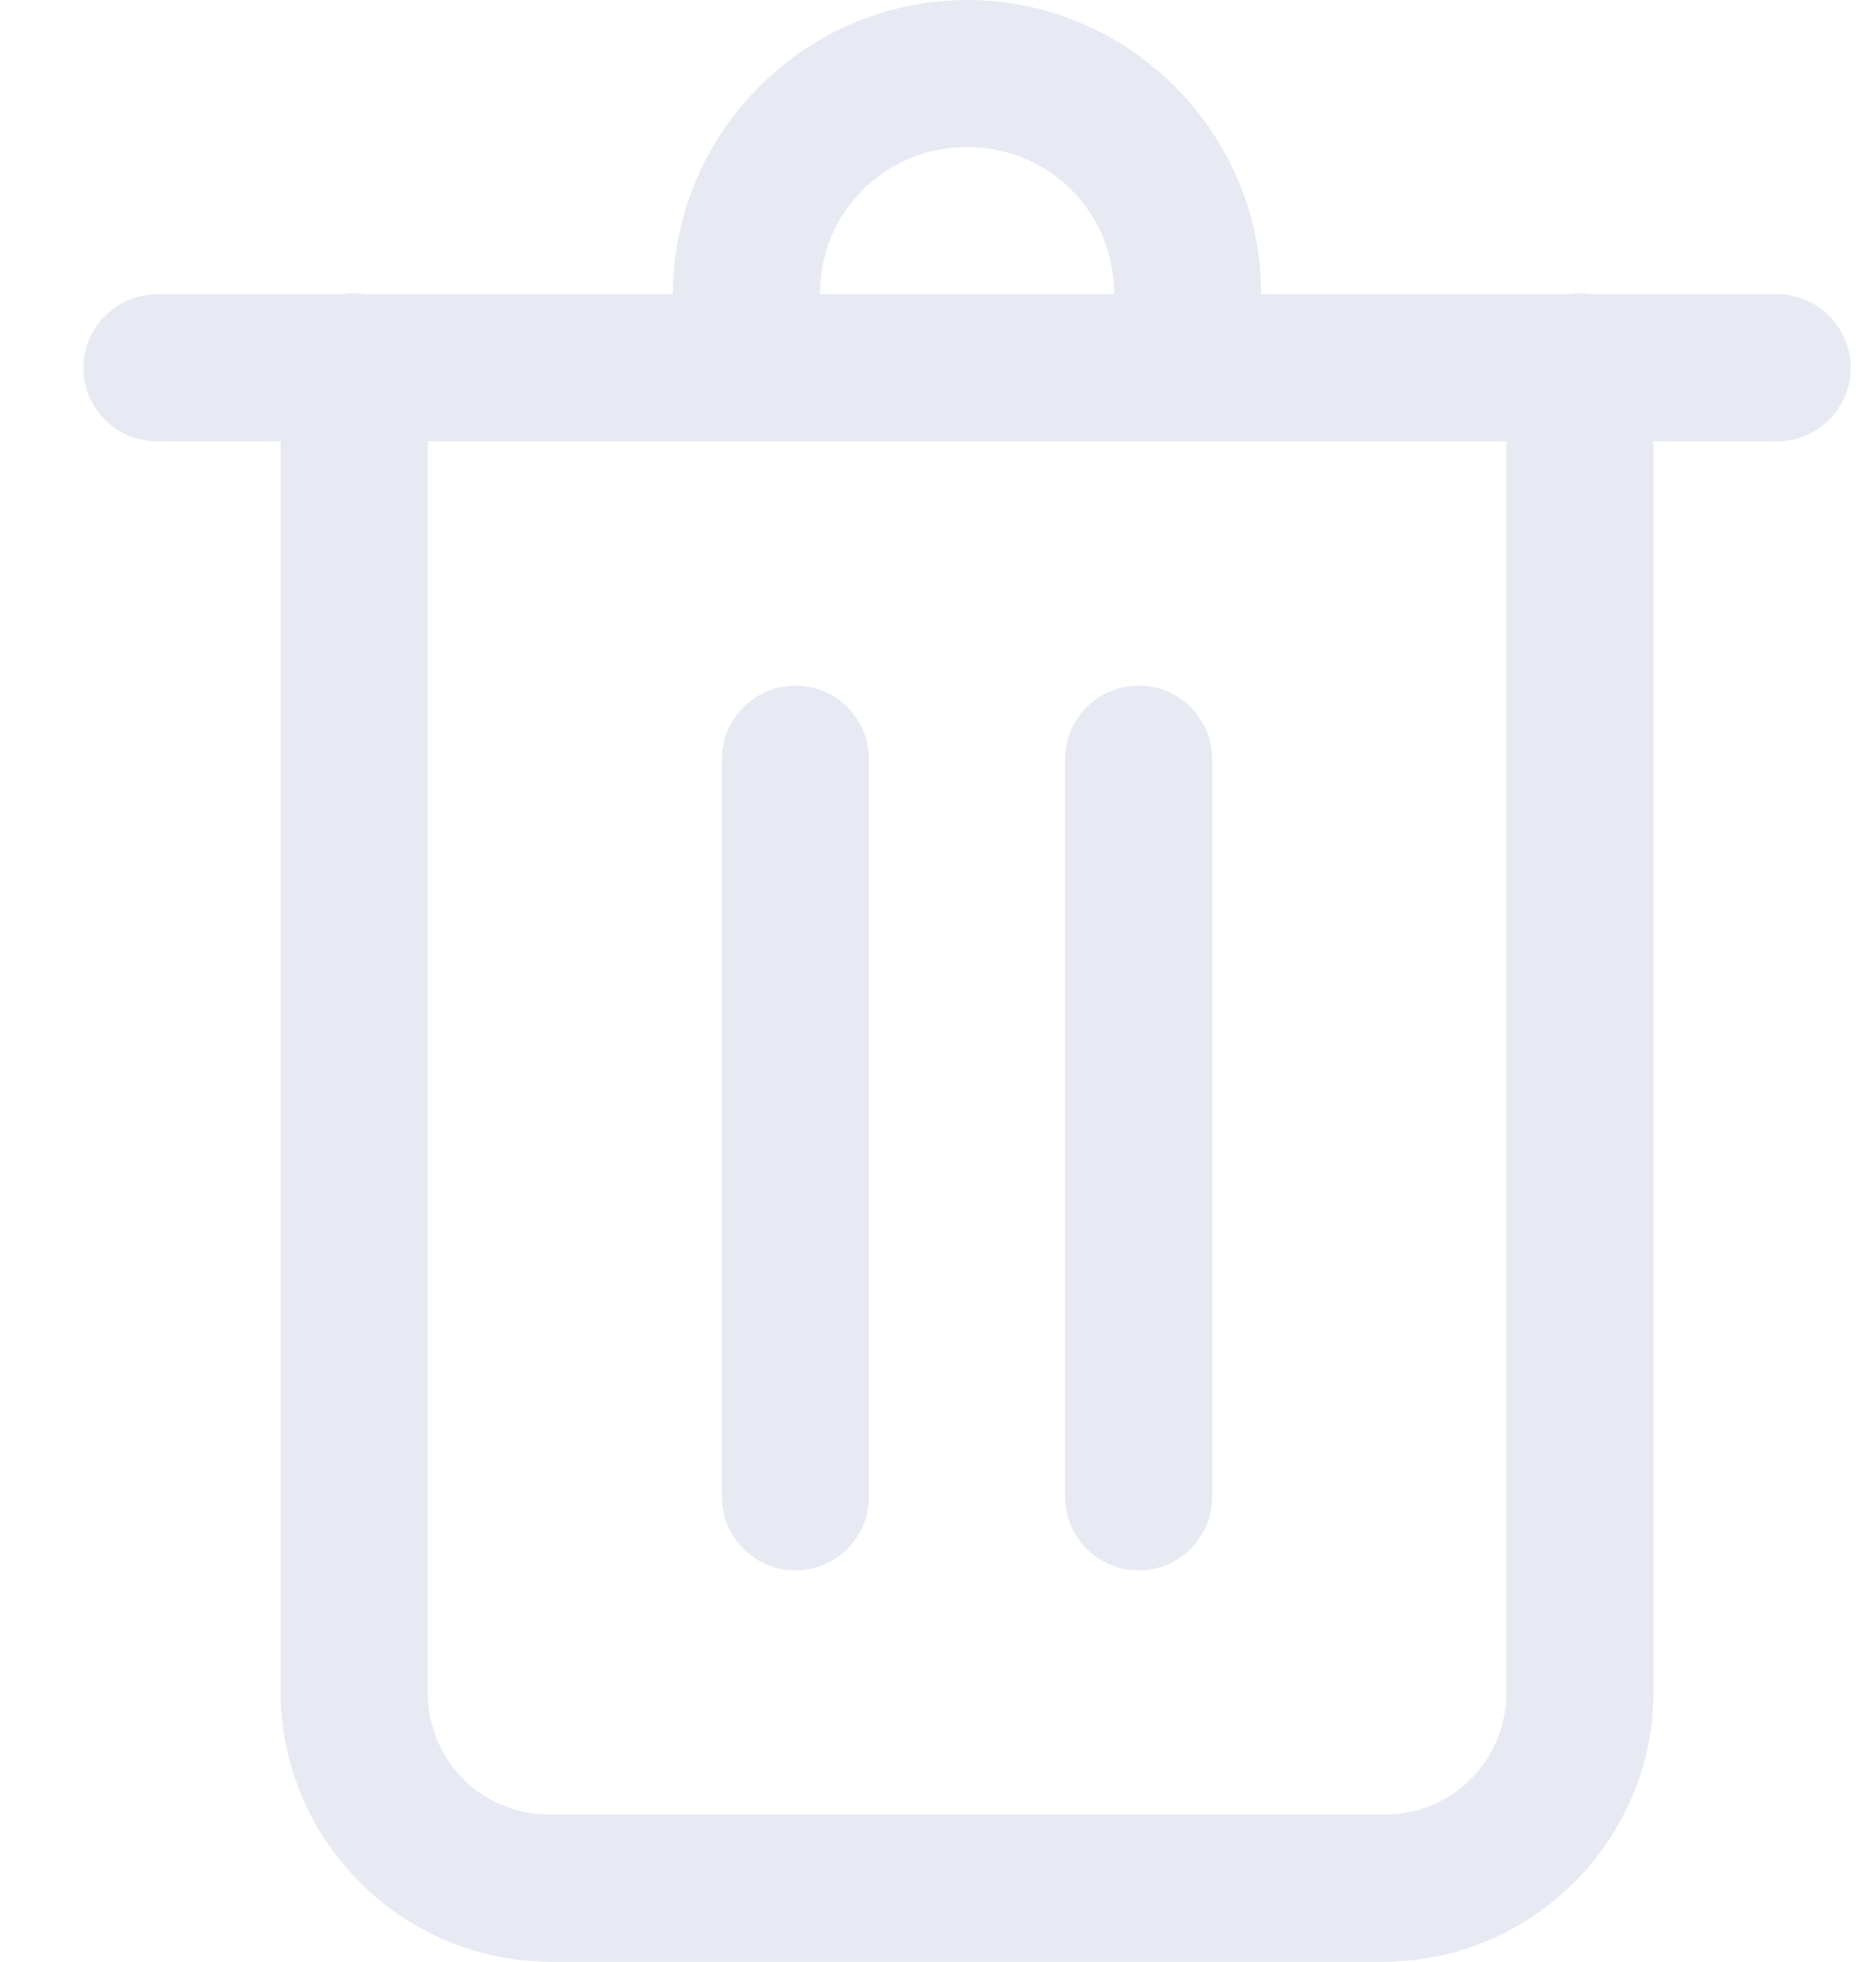 <svg width="22" height="23" viewBox="0 0 22 23" fill="none" xmlns="http://www.w3.org/2000/svg">
	<path d="M11.341 0C9.445 0 7.891 1.554 7.891 3.45H4.295C4.243 3.441 4.192 3.437 4.14 3.437C4.097 3.439 4.057 3.443 4.016 3.45H1.853C1.543 3.446 1.254 3.609 1.096 3.877C0.939 4.146 0.939 4.479 1.096 4.748C1.254 5.016 1.543 5.179 1.853 5.175H3.291V19.837C3.291 21.574 4.717 23 6.453 23H16.228C17.965 23 19.391 21.574 19.391 19.837V5.175H20.828C21.138 5.179 21.428 5.016 21.585 4.748C21.742 4.479 21.742 4.146 21.585 3.877C21.428 3.609 21.138 3.446 20.828 3.45H18.67C18.578 3.434 18.483 3.434 18.391 3.45H14.791C14.791 1.554 13.237 0 11.341 0ZM11.341 1.725C12.304 1.725 13.066 2.486 13.066 3.45H9.616C9.616 2.486 10.377 1.725 11.341 1.725ZM5.016 5.175H17.666V19.837C17.666 20.642 17.032 21.275 16.228 21.275H6.453C5.649 21.275 5.016 20.642 5.016 19.837V5.175ZM9.315 8.039C8.839 8.046 8.459 8.436 8.466 8.912V17.538C8.461 17.848 8.625 18.137 8.893 18.294C9.162 18.452 9.495 18.452 9.764 18.294C10.031 18.137 10.195 17.848 10.191 17.538V8.912C10.193 8.679 10.103 8.454 9.937 8.29C9.773 8.124 9.548 8.034 9.315 8.039ZM13.34 8.039C12.864 8.046 12.484 8.436 12.491 8.912V17.538C12.486 17.848 12.65 18.137 12.918 18.294C13.187 18.452 13.52 18.452 13.789 18.294C14.056 18.137 14.22 17.848 14.216 17.538V8.912C14.218 8.679 14.128 8.454 13.962 8.29C13.798 8.124 13.573 8.034 13.34 8.039Z" fill="#E7EAF2"/>
</svg>
